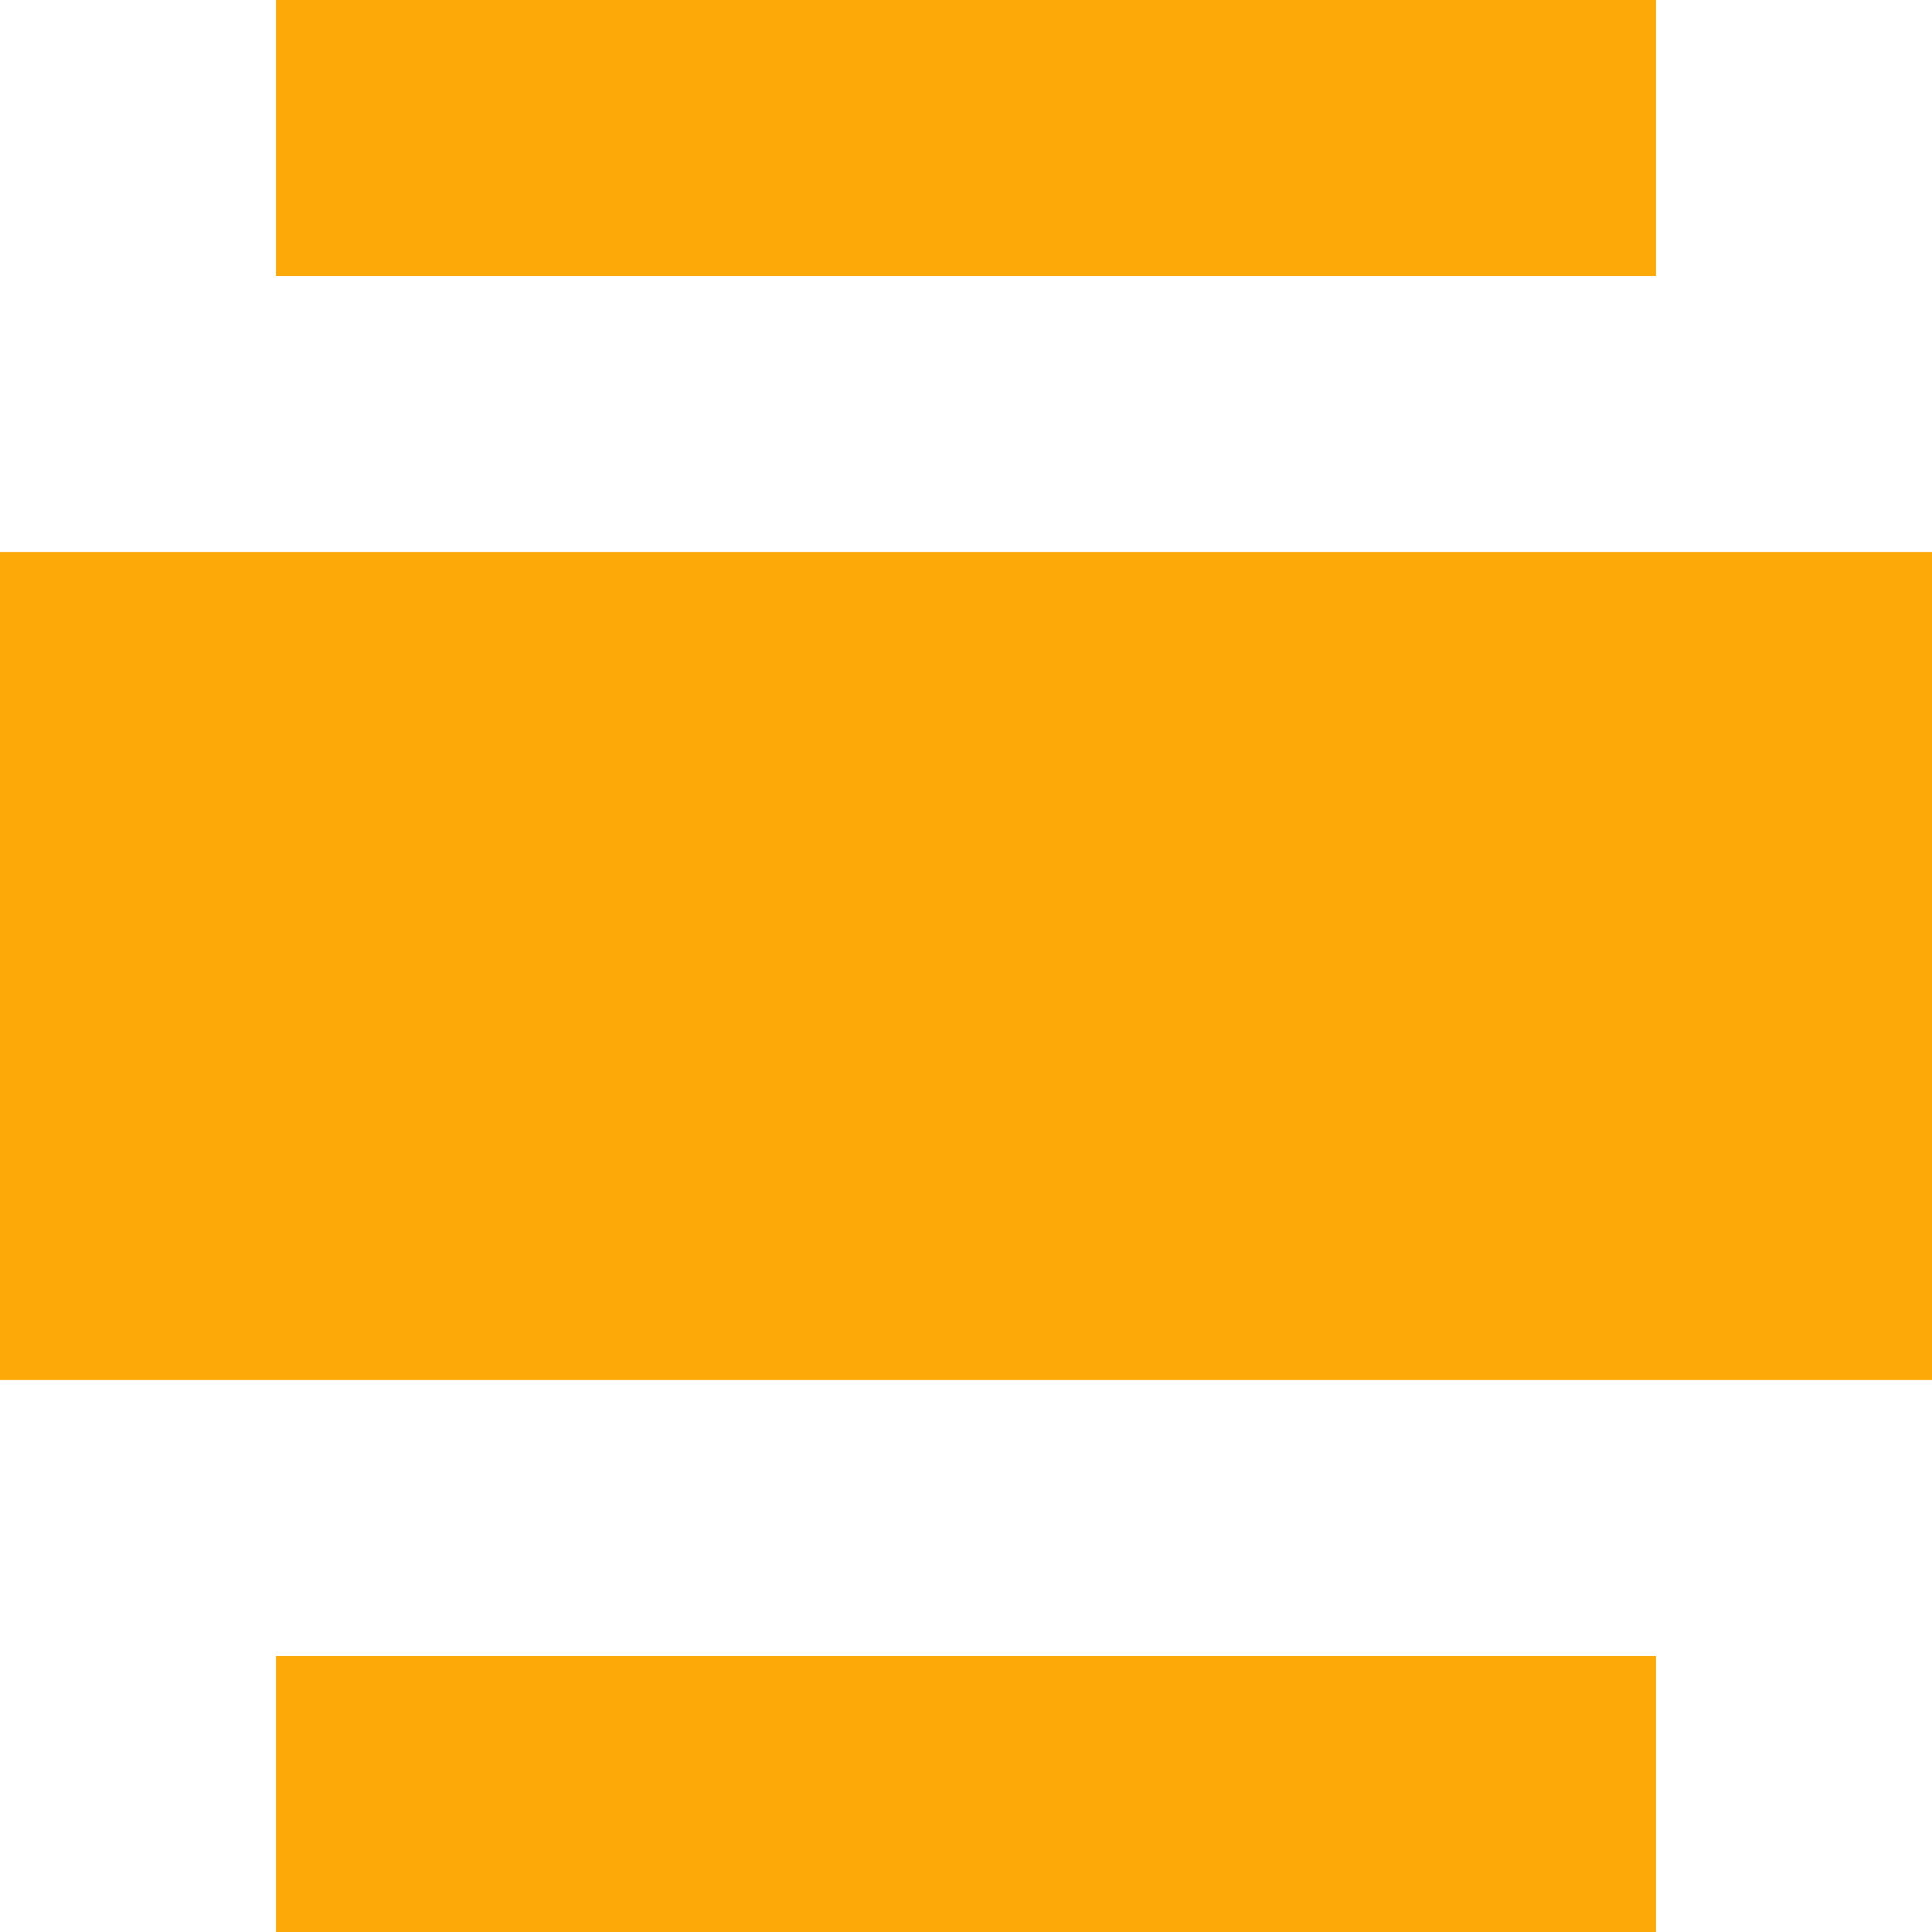 <svg width="20" height="20" viewBox="0 0 20 20" fill="none" xmlns="http://www.w3.org/2000/svg">
<path d="M2.857 2.857H17.143V0H2.857V2.857ZM20 14.286V5.714H0V14.286H20ZM2.857 20H17.143V17.143H2.857V20Z" fill="#FDAA08"/>
</svg>
